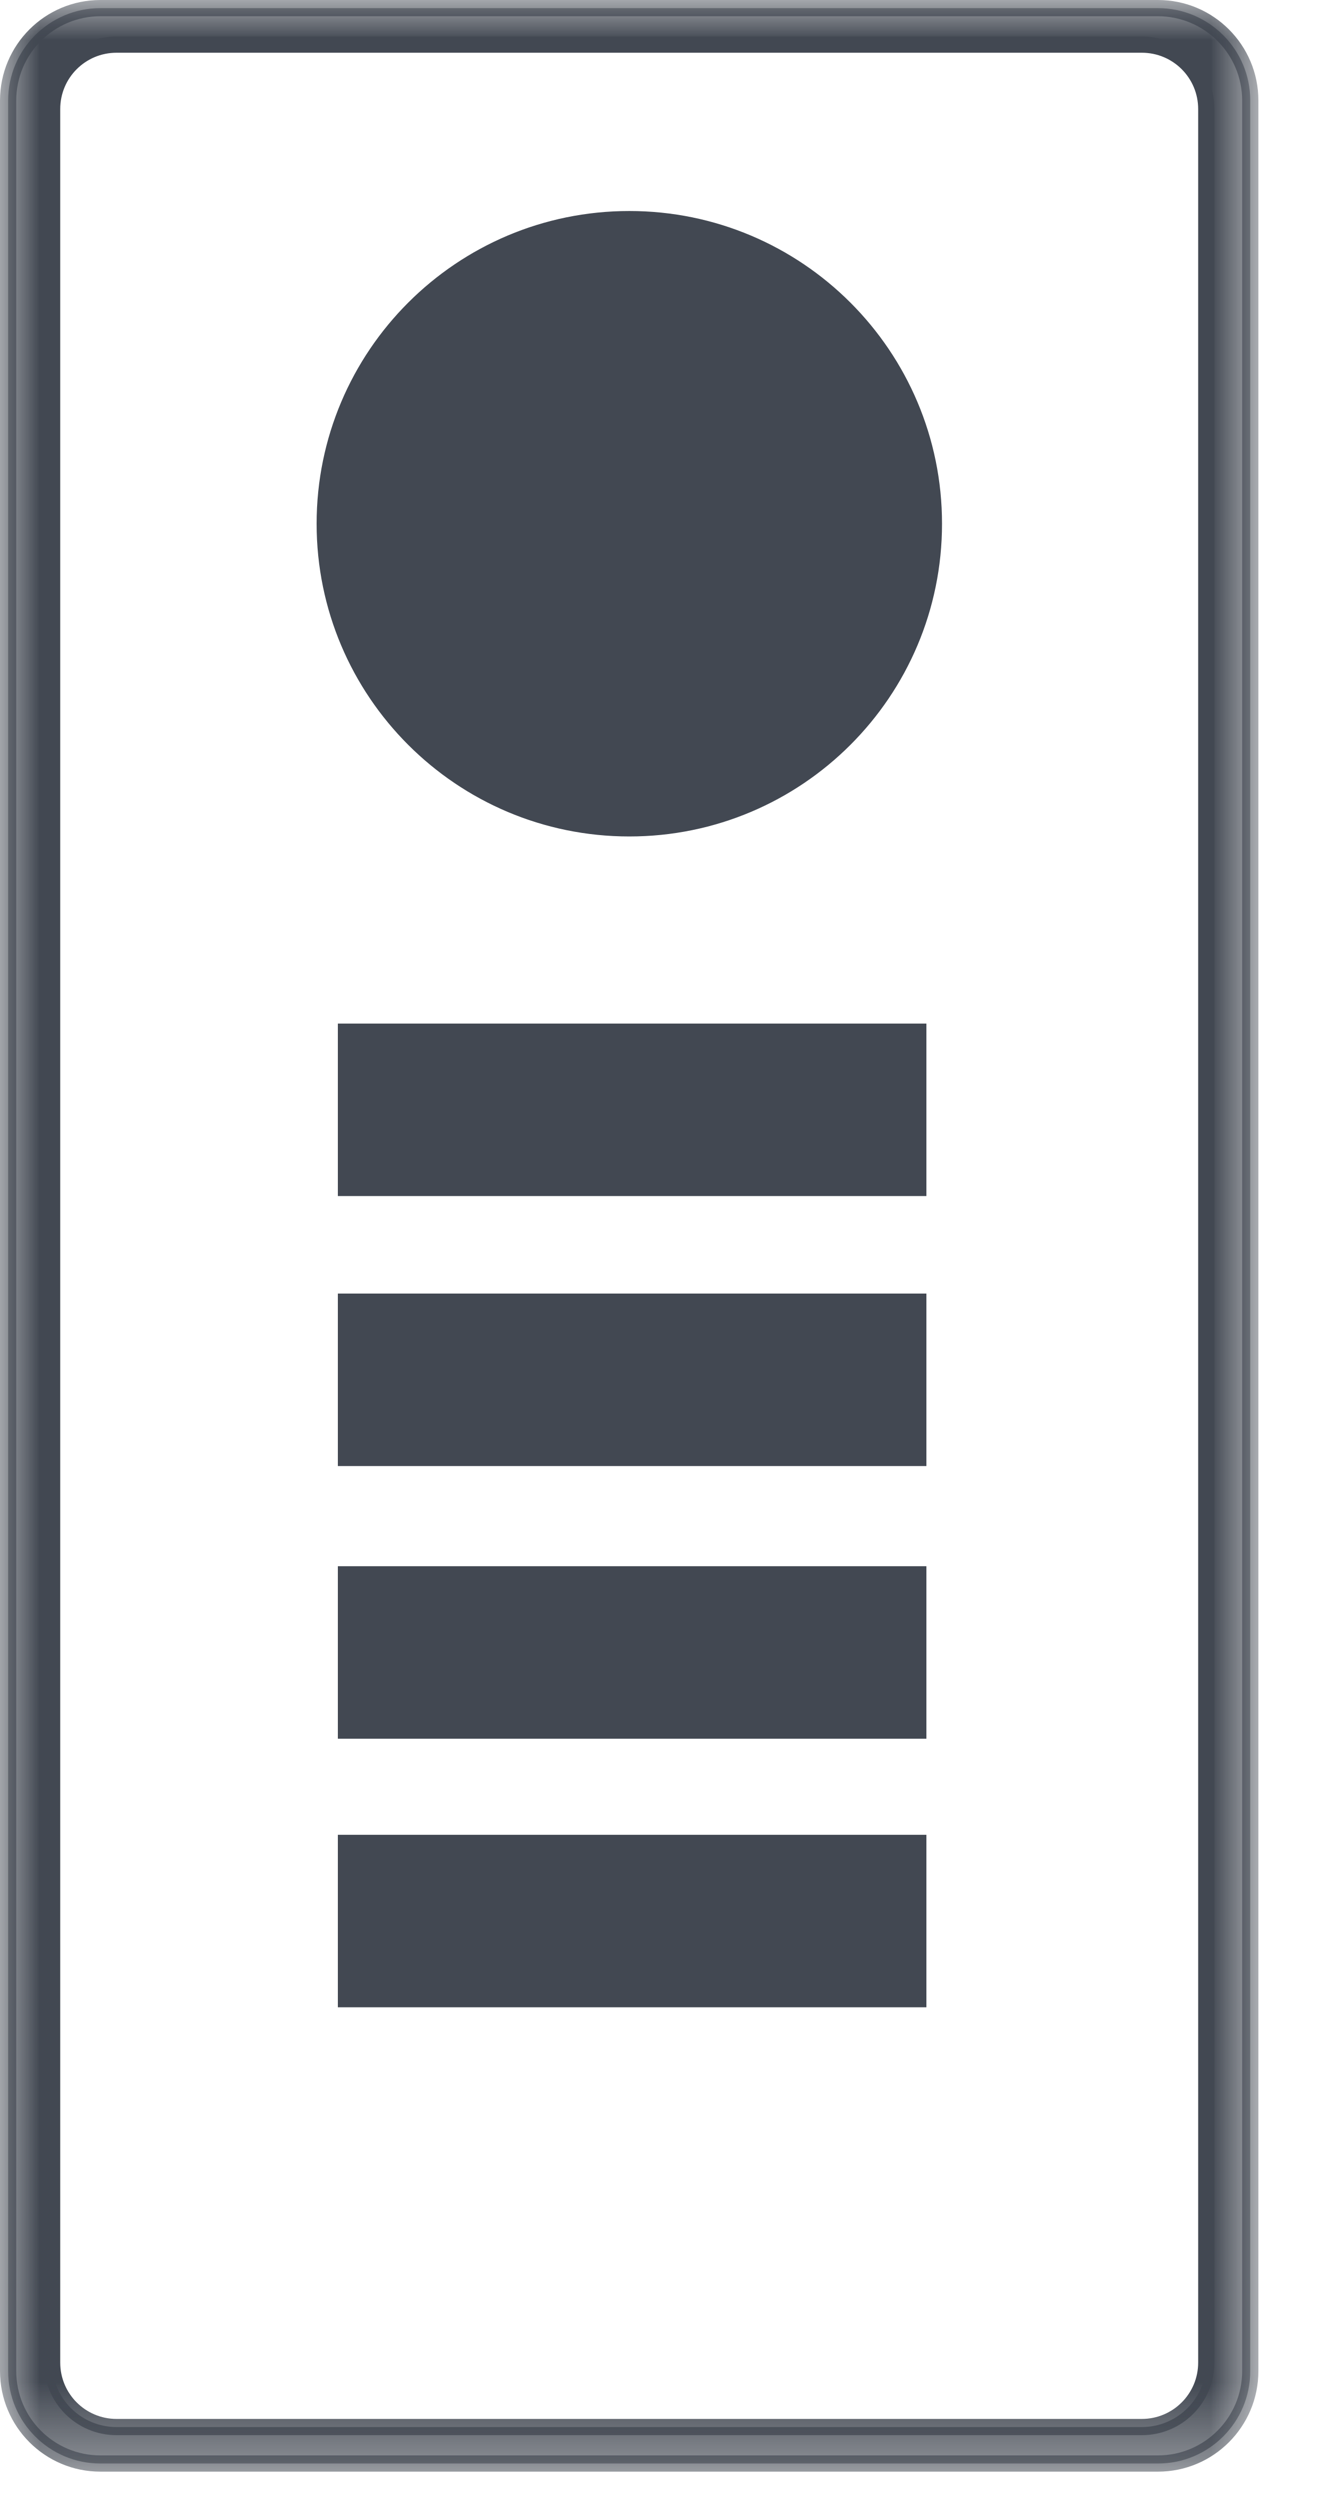 <?xml version="1.0" encoding="UTF-8" standalone="no"?>
<svg width="17px" height="32px" viewBox="0 0 17 32" version="1.1" xmlns="http://www.w3.org/2000/svg" xmlns:xlink="http://www.w3.org/1999/xlink">
    <!-- Generator: Sketch 42 (36781) - http://www.bohemiancoding.com/sketch -->
    <title>keypad</title>
    <desc>Created with Sketch.</desc>
    <defs>
        <polygon id="path-1" points="0 31.638 16.109 31.638 16.109 0 0 0"></polygon>
    </defs>
    <g id="Page-1" stroke="none" stroke-width="1" fill="none" fill-rule="evenodd">
        <g id="Numeris-colors-second-page-Copy" transform="translate(-252, -182)">
            <g id="keypad" transform="translate(252, 182)">
                <path d="M11.955,6.704 C11.955,8.857 10.209,10.603 8.056,10.603 C5.903,10.603 4.157,8.857 4.157,6.704 C4.157,4.551 5.903,2.805 8.056,2.805 C10.209,2.805 11.955,4.551 11.955,6.704 Z" id="Fill-1" fill="#424852"></path>
                <path d="M11.955,6.704 C11.955,8.857 10.209,10.603 8.056,10.603 C5.903,10.603 4.157,8.857 4.157,6.704 C4.157,4.551 5.903,2.805 8.056,2.805 C10.209,2.805 11.955,4.551 11.955,6.704 Z" id="Stroke-3" stroke="#424852" stroke-width="0.208"></path>
                <mask id="mask-2" fill="white">
                    <use xlink:href="#path-1"></use>
                </mask>
                <g id="Clip-6"></g>
                <polygon id="Fill-5" fill="#424852" mask="url(#mask-2)" points="4.429 15.206 11.755 15.206 11.755 13.206 4.429 13.206"></polygon>
                <polygon id="Stroke-7" stroke="#424852" stroke-width="0.208" mask="url(#mask-2)" points="4.429 15.206 11.755 15.206 11.755 13.206 4.429 13.206"></polygon>
                <polygon id="Fill-8" fill="#424852" mask="url(#mask-2)" points="4.429 18.662 11.755 18.662 11.755 16.662 4.429 16.662"></polygon>
                <polygon id="Stroke-9" stroke="#424852" stroke-width="0.208" mask="url(#mask-2)" points="4.429 18.662 11.755 18.662 11.755 16.662 4.429 16.662"></polygon>
                <polygon id="Fill-10" fill="#424852" mask="url(#mask-2)" points="4.429 22.152 11.755 22.152 11.755 20.152 4.429 20.152"></polygon>
                <polygon id="Stroke-11" stroke="#424852" stroke-width="0.208" mask="url(#mask-2)" points="4.429 22.152 11.755 22.152 11.755 20.152 4.429 20.152"></polygon>
                <polygon id="Fill-12" fill="#424852" mask="url(#mask-2)" points="4.429 25.59 11.755 25.59 11.755 23.59 4.429 23.59"></polygon>
                <polygon id="Stroke-13" stroke="#424852" stroke-width="0.208" mask="url(#mask-2)" points="4.429 25.59 11.755 25.59 11.755 23.59 4.429 23.59"></polygon>
                <path d="M15.442,30.242 C15.442,30.698 15.073,31.067 14.617,31.067 L1.492,31.067 C1.036,31.067 0.667,30.698 0.667,30.242 L0.667,1.396 C0.667,0.939 1.036,0.571 1.492,0.571 L14.617,0.571 C15.073,0.571 15.442,0.939 15.442,1.396 L15.442,30.242 Z M14.823,0.104 L1.286,0.104 C0.633,0.104 0.104,0.633 0.104,1.287 L0.104,30.35 C0.104,31.005 0.633,31.534 1.286,31.534 L14.823,31.534 C15.475,31.534 16.005,31.005 16.005,30.35 L16.005,1.287 C16.005,0.633 15.475,0.104 14.823,0.104 L14.823,0.104 Z" id="Fill-14" fill="#424852" mask="url(#mask-2)"></path>
                <path d="M15.442,30.242 C15.442,30.698 15.073,31.067 14.617,31.067 L1.492,31.067 C1.036,31.067 0.667,30.698 0.667,30.242 L0.667,1.396 C0.667,0.939 1.036,0.571 1.492,0.571 L14.617,0.571 C15.073,0.571 15.442,0.939 15.442,1.396 L15.442,30.242 Z M14.823,0.104 L1.286,0.104 C0.633,0.104 0.104,0.633 0.104,1.287 L0.104,30.35 C0.104,31.005 0.633,31.534 1.286,31.534 L14.823,31.534 C15.475,31.534 16.005,31.005 16.005,30.35 L16.005,1.287 C16.005,0.633 15.475,0.104 14.823,0.104 Z" id="Stroke-15" stroke="#424852" stroke-width="0.208" mask="url(#mask-2)"></path>
            </g>
        </g>
    </g>
</svg>